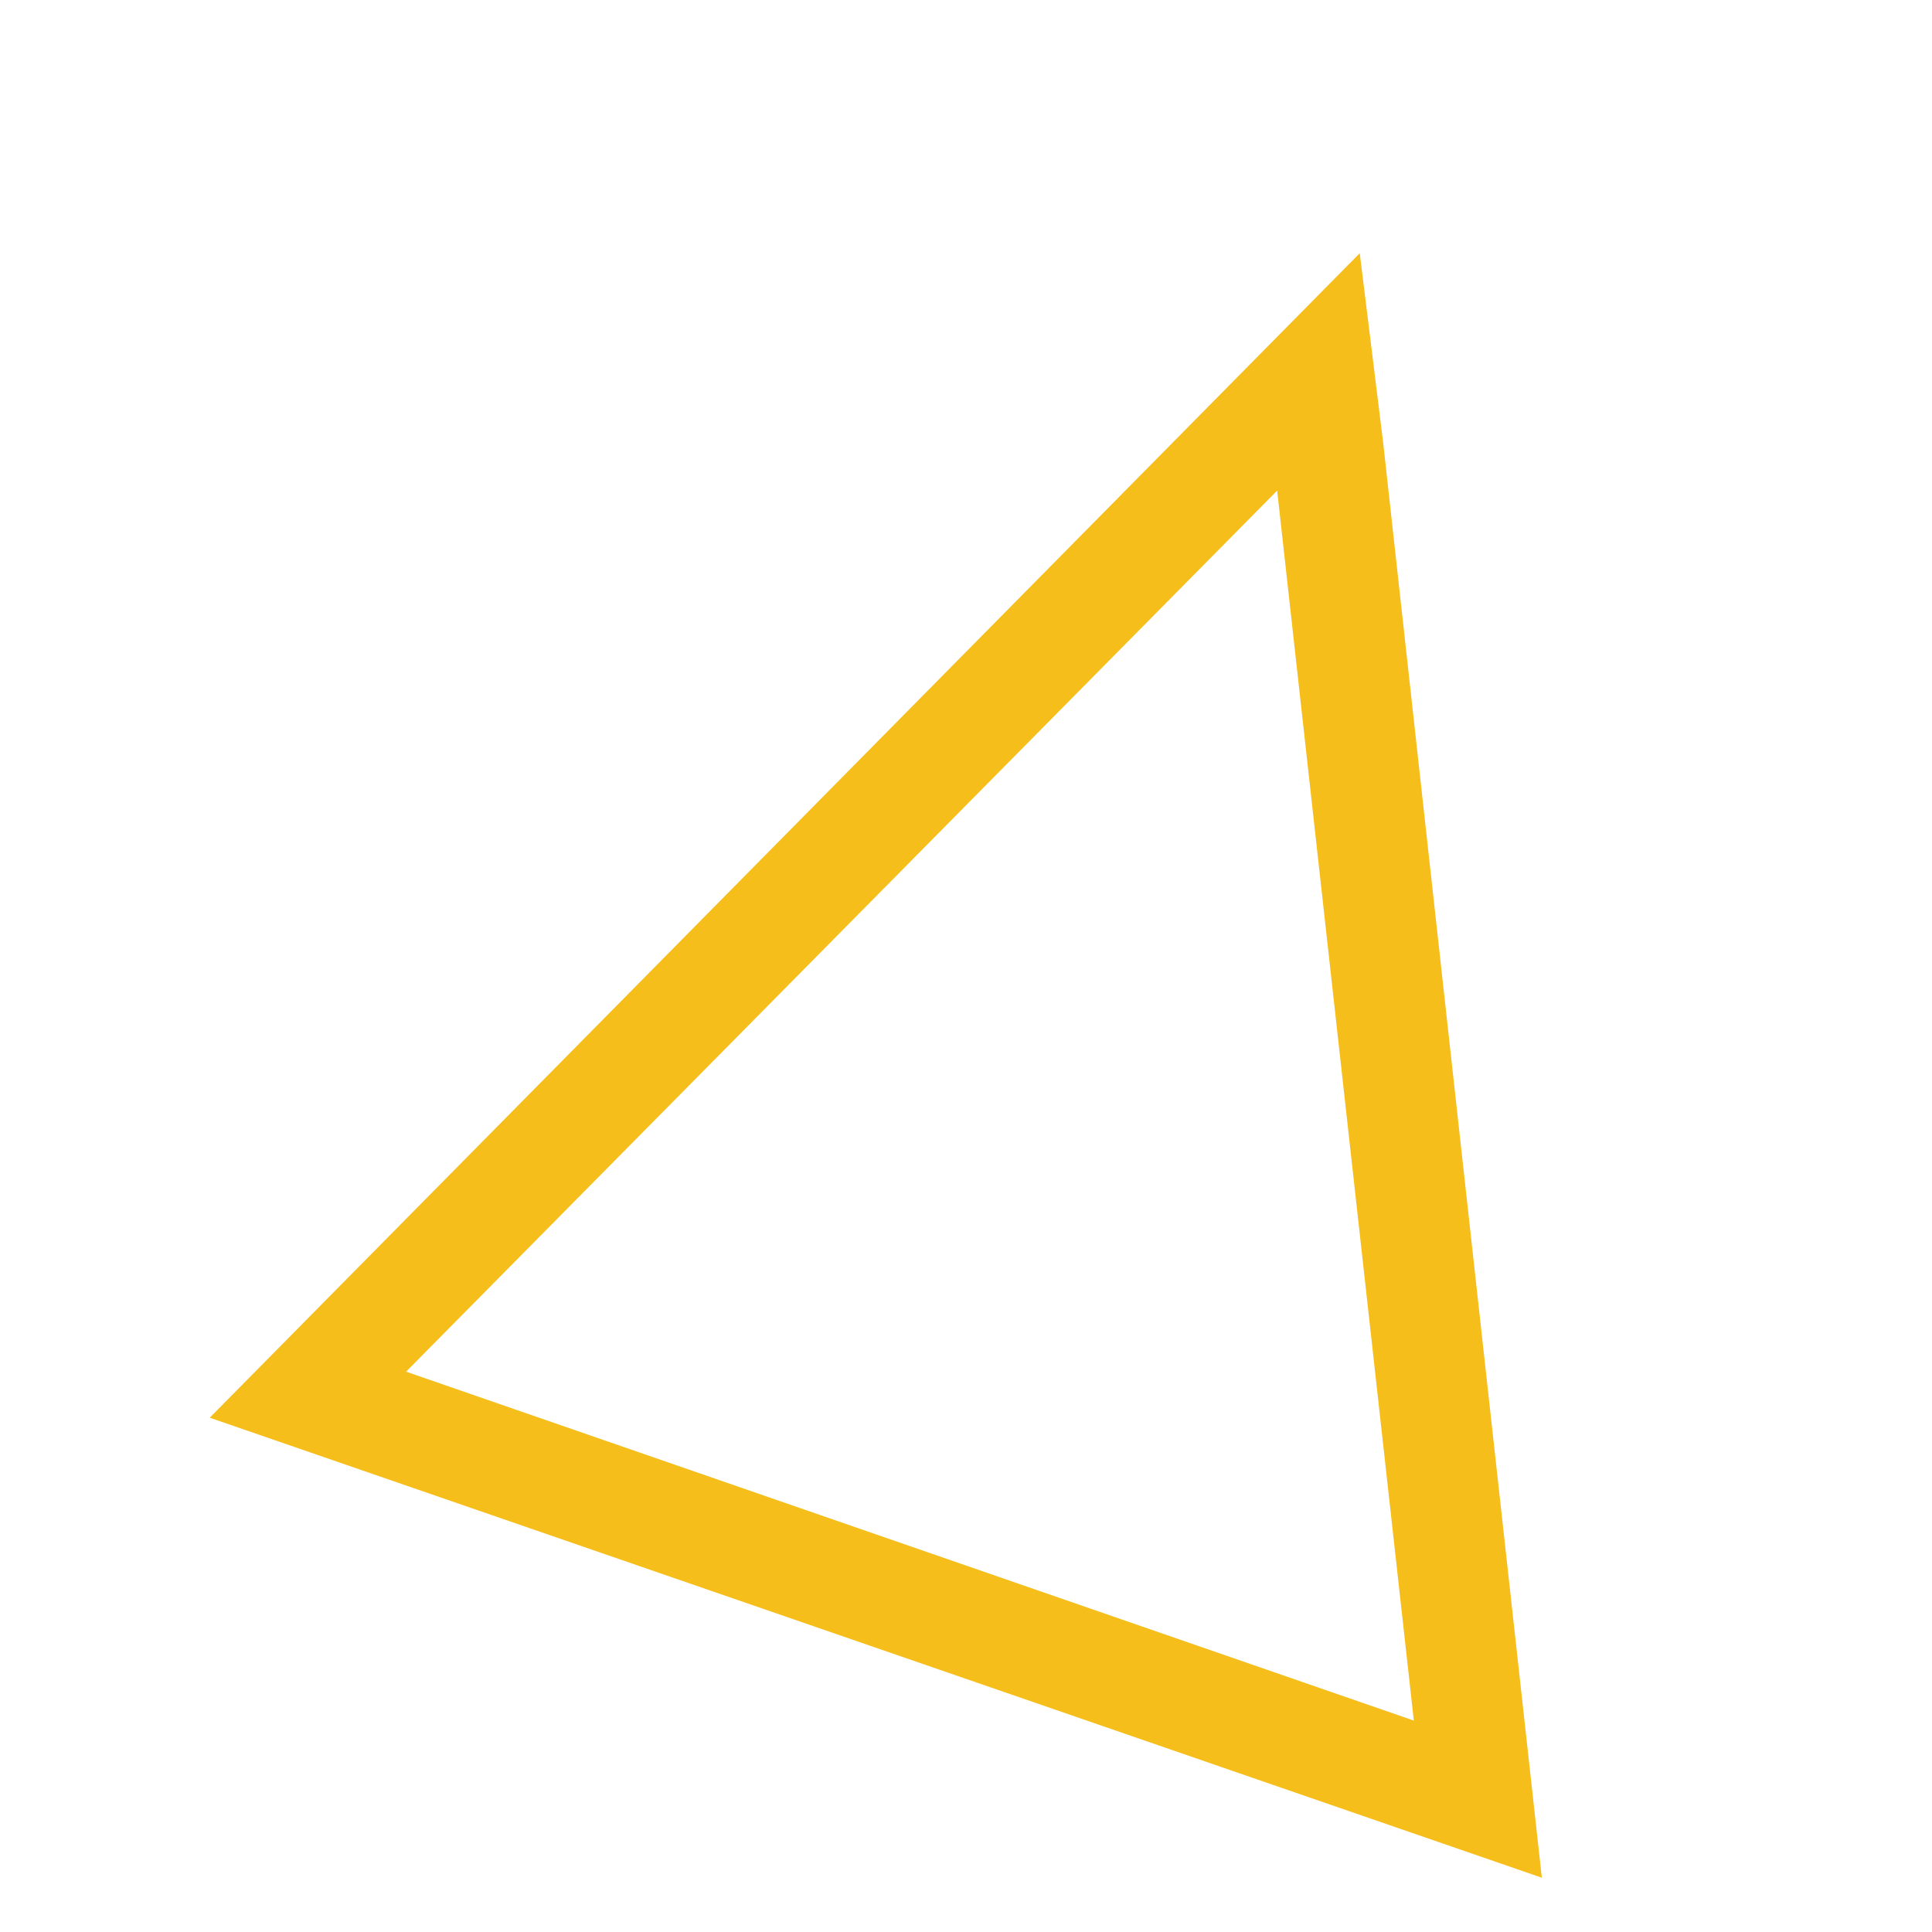 <svg id="Layer_1" data-name="Layer 1" xmlns="http://www.w3.org/2000/svg" width="144" height="144" viewBox="0 0 144 144"><title>triangle-2</title><path d="M112,136.3,20.2,104.6,99.5,24.3l1.1,8.9Zm-86.3-33,82.6,28.6L97.1,31.1l-1.7,1.7Z" fill="#f5be19" stroke="#f5be1a" stroke-miterlimit="10" stroke-width="5"/></svg>